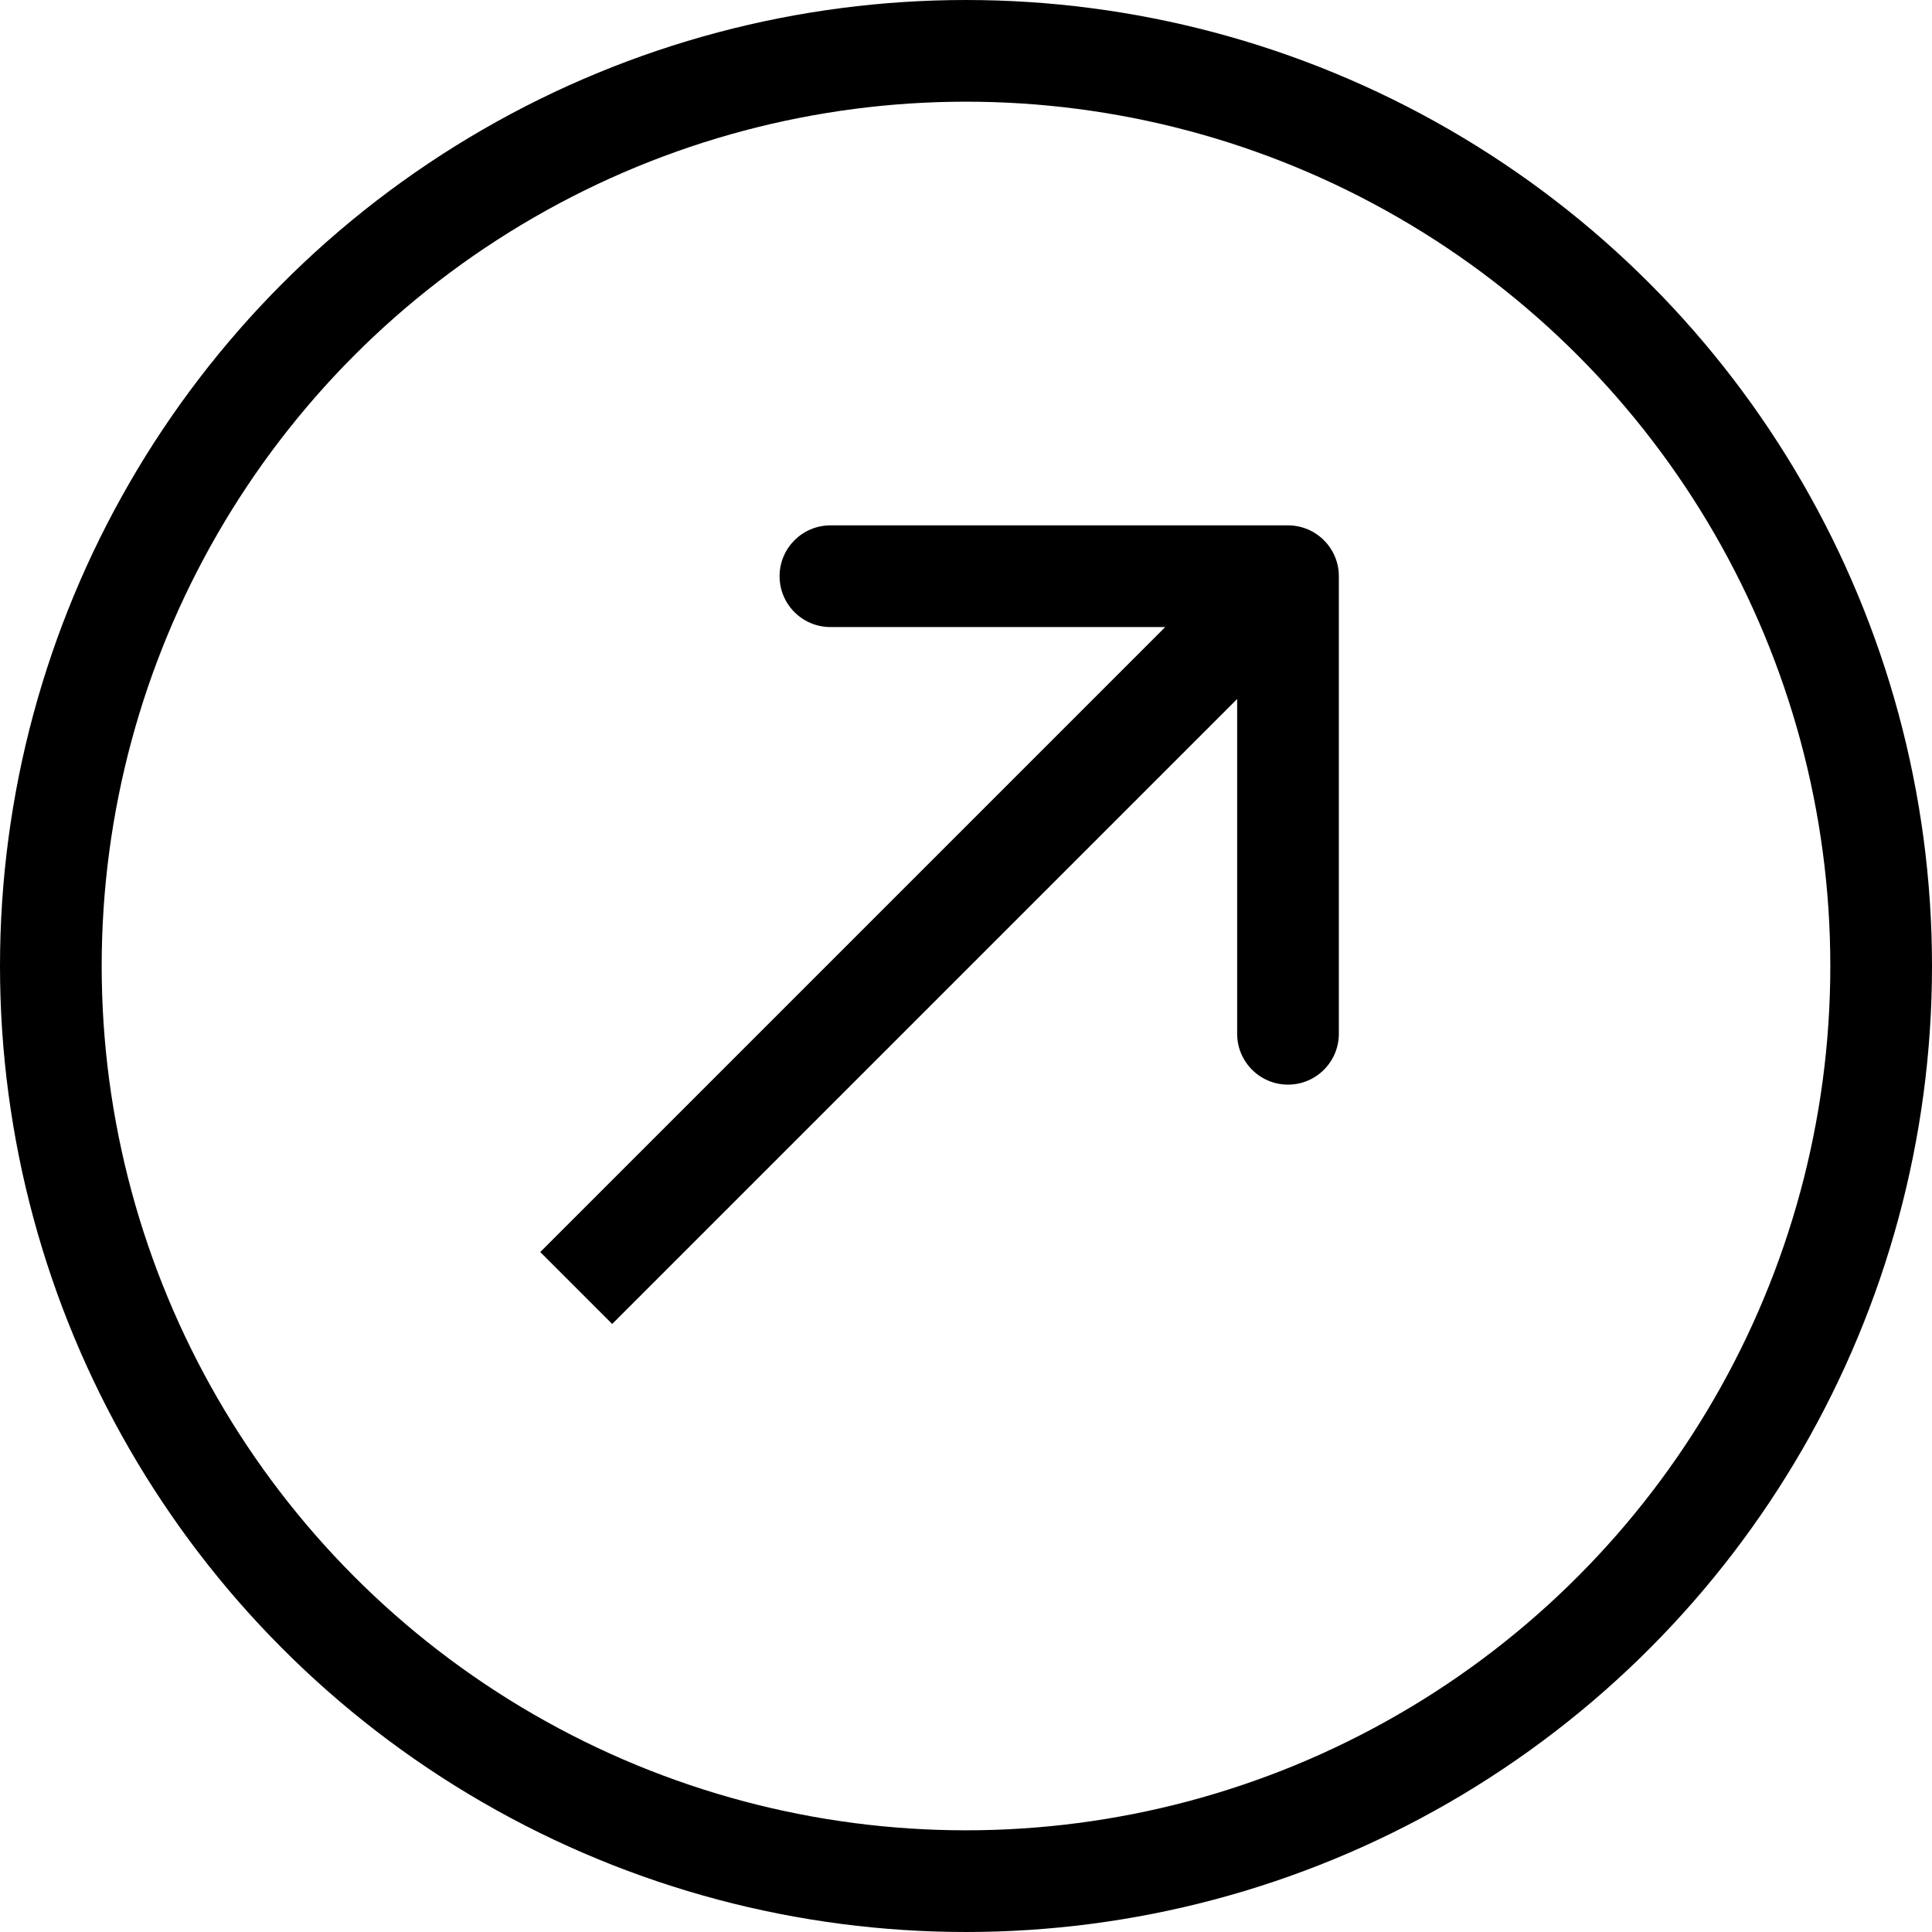 <svg width="57" height="57" viewBox="0 0 57 57" fill="none" xmlns="http://www.w3.org/2000/svg">
<circle cx="28.5" cy="28.5" r="27" stroke="black" stroke-width="3"/>
<path d="M39.5 17C39.5 16.172 38.828 15.5 38 15.5L24.5 15.5C23.672 15.5 23 16.172 23 17C23 17.828 23.672 18.5 24.5 18.5L36.5 18.5L36.5 30.5C36.5 31.328 37.172 32 38 32C38.828 32 39.5 31.328 39.5 30.5L39.5 17ZM18.061 39.061L39.061 18.061L36.939 15.939L15.939 36.939L18.061 39.061Z" fill="black"/>
</svg>
